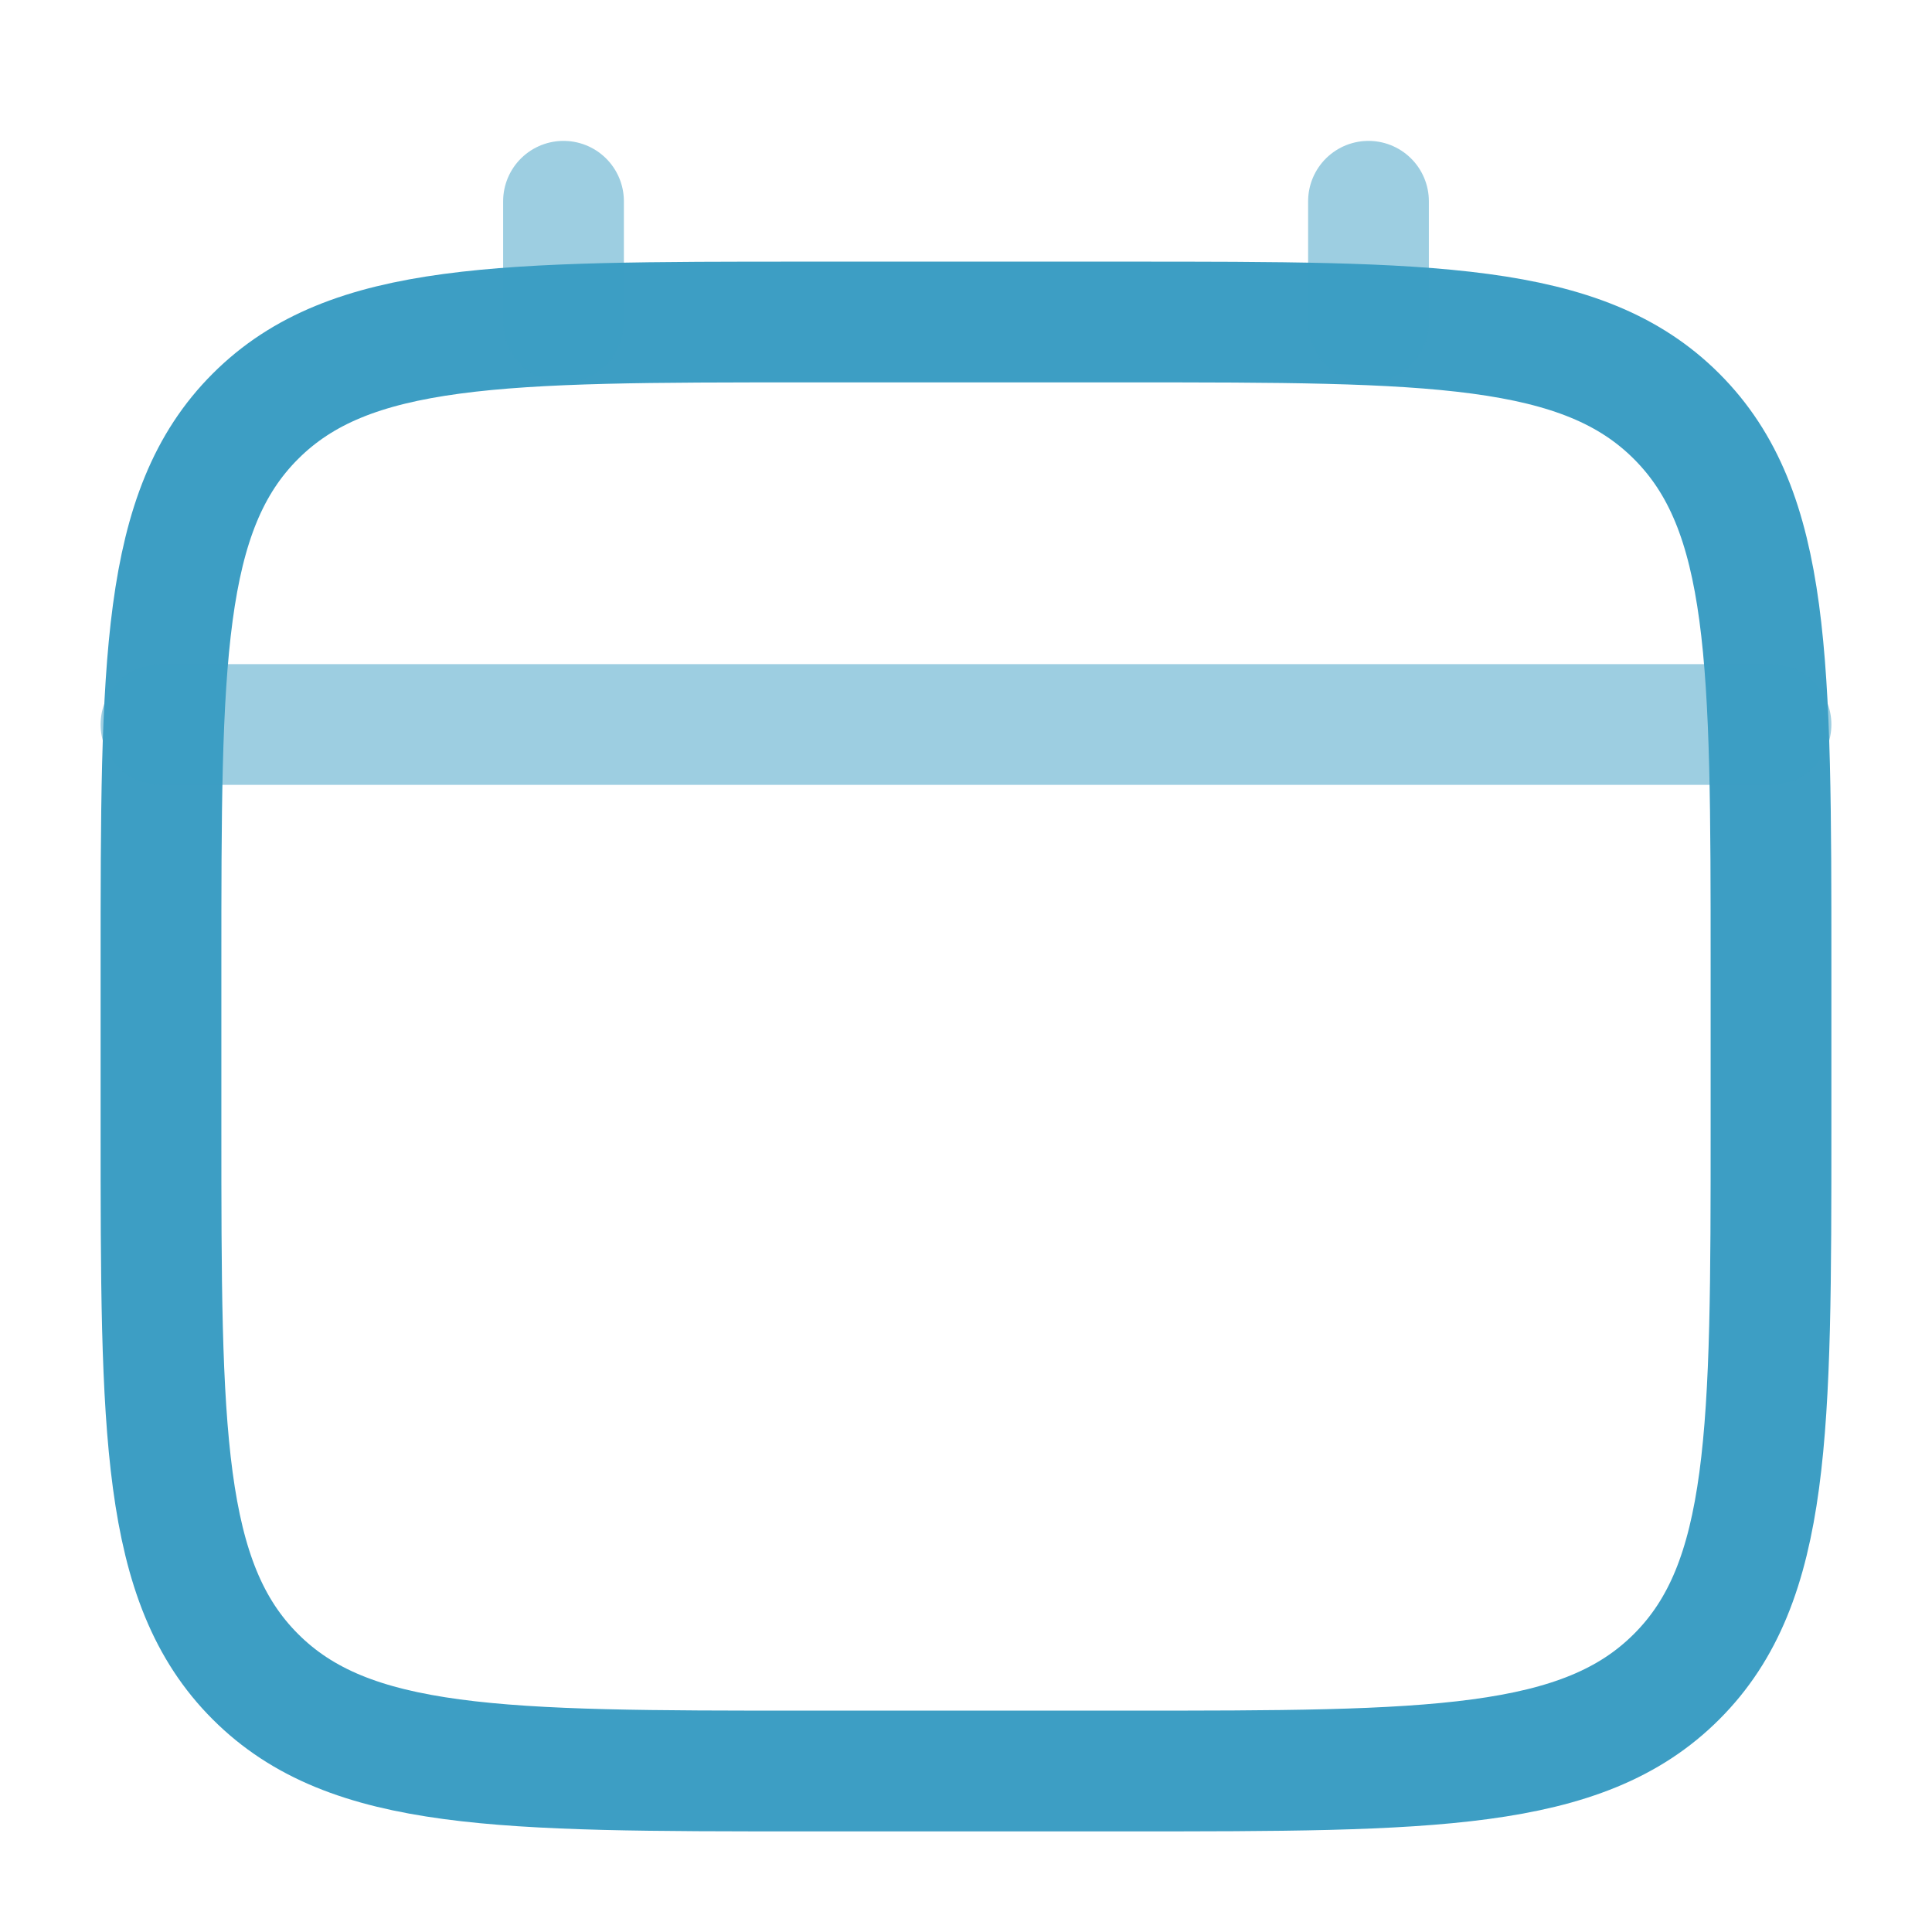 <svg width="64" height="64" viewBox="0 0 64 64" fill="none" xmlns="http://www.w3.org/2000/svg">
<path d="M5.333 32C5.333 21.944 5.333 16.915 8.459 13.792C11.581 10.667 16.611 10.667 26.667 10.667H37.333C47.389 10.667 52.419 10.667 55.541 13.792C58.667 16.915 58.667 21.944 58.667 32V37.333C58.667 47.389 58.667 52.419 55.541 55.541C52.419 58.667 47.389 58.667 37.333 58.667H26.667C16.611 58.667 11.581 58.667 8.459 55.541C5.333 52.419 5.333 47.389 5.333 37.333V32Z" stroke="#3D9EC4" stroke-width="4"/>
<path opacity="0.5" d="M18.667 10.667V6.667M45.333 10.667V6.667M5.333 24H58.667" stroke="#3D9EC4" stroke-width="4" stroke-linecap="round"/>
</svg>
